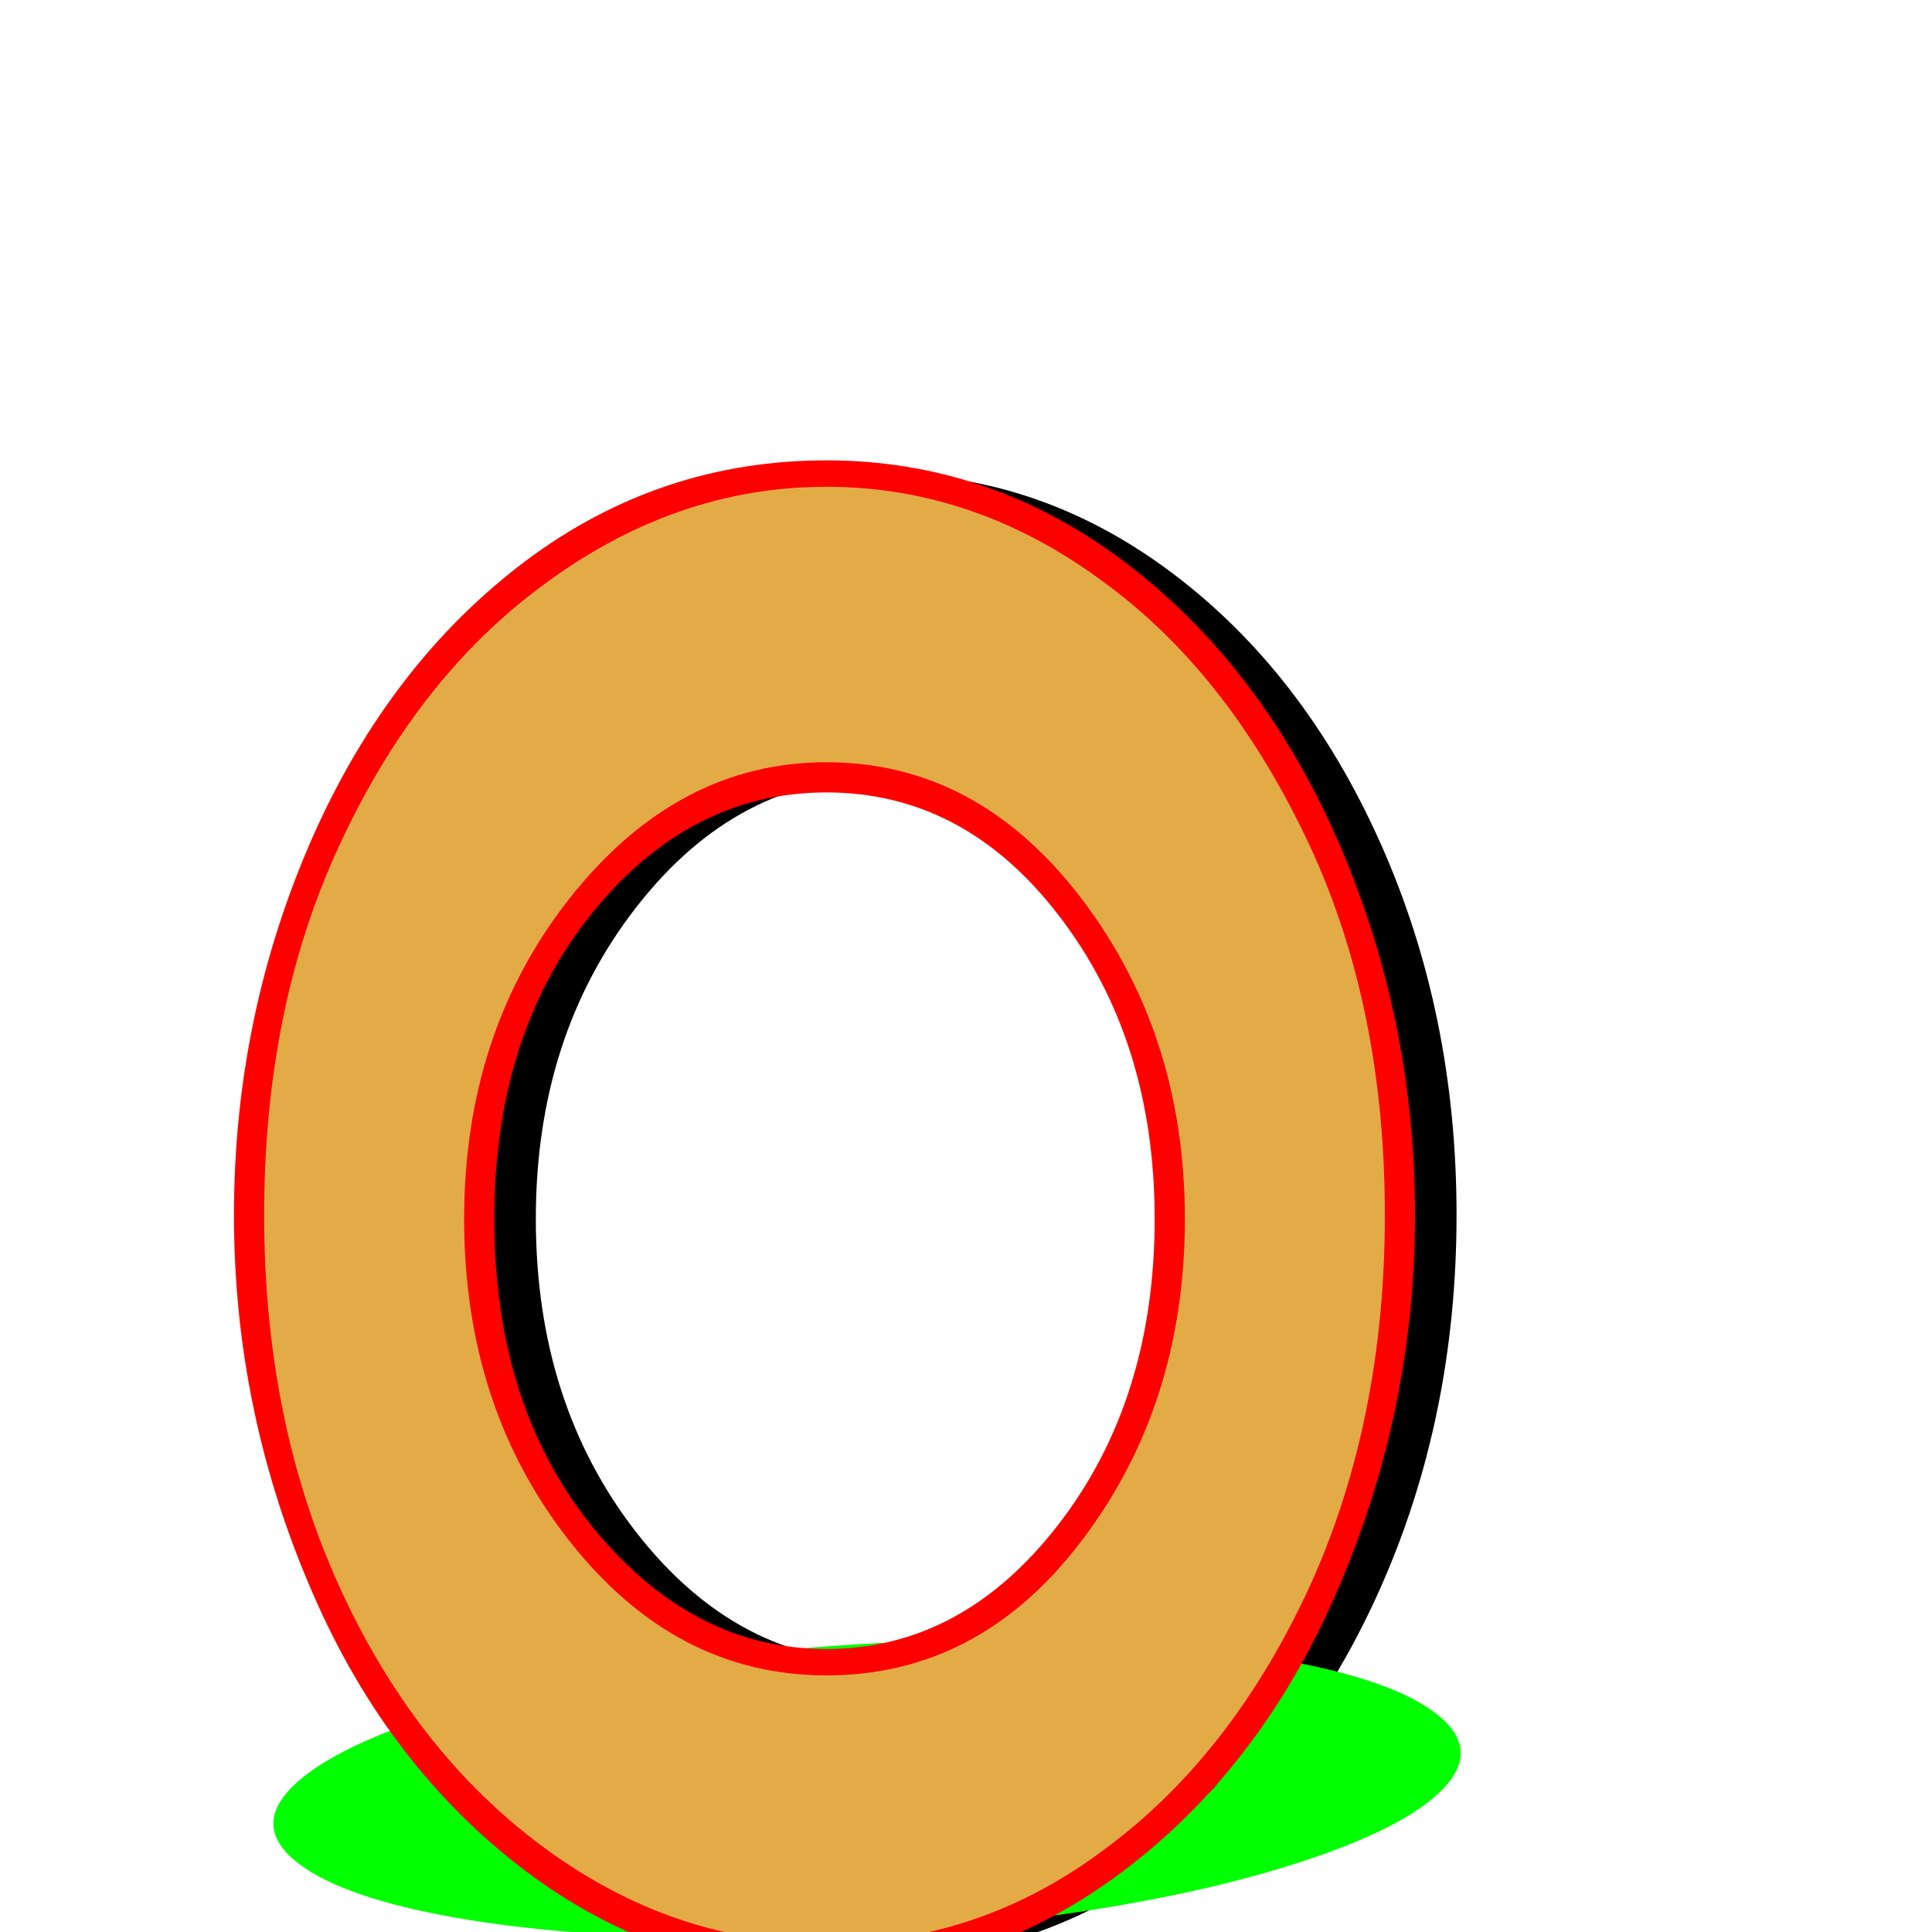 <svg xmlns="http://www.w3.org/2000/svg" viewBox="0 -1024 1024 1024">
	<path fill="#000000" d="M772 -380Q772 -273 731.5 -182Q691 -91 621 -38.5Q551 14 467.5 14Q384 14 313.5 -38.5Q243 -91 202.5 -182Q162 -273 162 -380Q162 -487 202.5 -577.5Q243 -668 313.5 -720.5Q384 -773 467.5 -773Q551 -773 621 -720.5Q691 -668 731.5 -577.5Q772 -487 772 -380ZM650 -378Q650 -475 597 -543.5Q544 -612 467.5 -612Q391 -612 337.5 -543.5Q284 -475 284 -378Q284 -280 337.5 -211.5Q391 -143 467.5 -143Q544 -143 597 -211.5Q650 -280 650 -378Z"/>
	<path fill="#00ff00" d="M765 -76Q745 -55 687.5 -36.5Q630 -18 549.5 -7.5Q469 3 385.5 3Q302 3 242 -7.5Q182 -18 158 -36.5Q134 -55 154 -76Q174 -97 232 -115.5Q290 -134 371 -144.5Q452 -155 535 -155Q618 -155 678 -144.5Q738 -134 761.5 -115.5Q785 -97 765 -76ZM643 -76Q661 -95 620.5 -108.5Q580 -122 504 -122Q428 -122 361 -108.5Q294 -95 276 -76Q257 -56 298 -42.5Q339 -29 415.5 -29Q492 -29 558 -42.5Q624 -56 643 -76Z"/>
	<path fill="#e3ab45" d="M738 -380Q738 -273 697 -182Q656 -91 586 -38.5Q516 14 432.5 14Q349 14 278.5 -38.5Q208 -91 167 -182Q126 -273 126 -380Q126 -487 167 -577.5Q208 -668 278.5 -720.5Q349 -773 432.5 -773Q516 -773 586 -720.5Q656 -668 697 -577.5Q738 -487 738 -380ZM616 -378Q616 -475 562.5 -543.5Q509 -612 432.5 -612Q356 -612 302 -543.5Q248 -475 248 -378Q248 -280 302 -211.5Q356 -143 432.5 -143Q509 -143 562.5 -211.5Q616 -280 616 -378Z"/>
	<path fill="#ff0000" d="M750 -380Q750 -275 708 -179Q668 -87 595 -32Q523 22 438 22Q351 22 279 -32Q206 -87 166 -179Q124 -275 124 -380Q124 -486 166 -581Q207 -673 279 -727Q350 -780 438 -780Q524 -780 595 -727Q667 -673 708 -581Q750 -486 750 -380ZM734 -380Q734 -489 695 -574Q653 -665 587 -714Q518 -766 438 -766Q358 -766 288 -714Q220 -664 179 -574Q140 -489 140 -380Q140 -272 179 -185Q219 -96 288 -45Q357 6 438 6Q520 6 587 -45Q654 -95 695 -185Q734 -272 734 -380ZM628 -378Q628 -279 573 -207Q519 -136 438 -136Q358 -136 302 -207Q246 -278 246 -378Q246 -477 302 -548Q359 -620 438 -620Q518 -620 573 -548Q628 -476 628 -378ZM612 -378Q612 -473 561 -539Q511 -604 438 -604Q365 -604 313 -539Q262 -475 262 -378Q262 -280 313 -216Q366 -150 438 -150Q510 -150 561 -216Q612 -282 612 -378Z"/>
</svg>